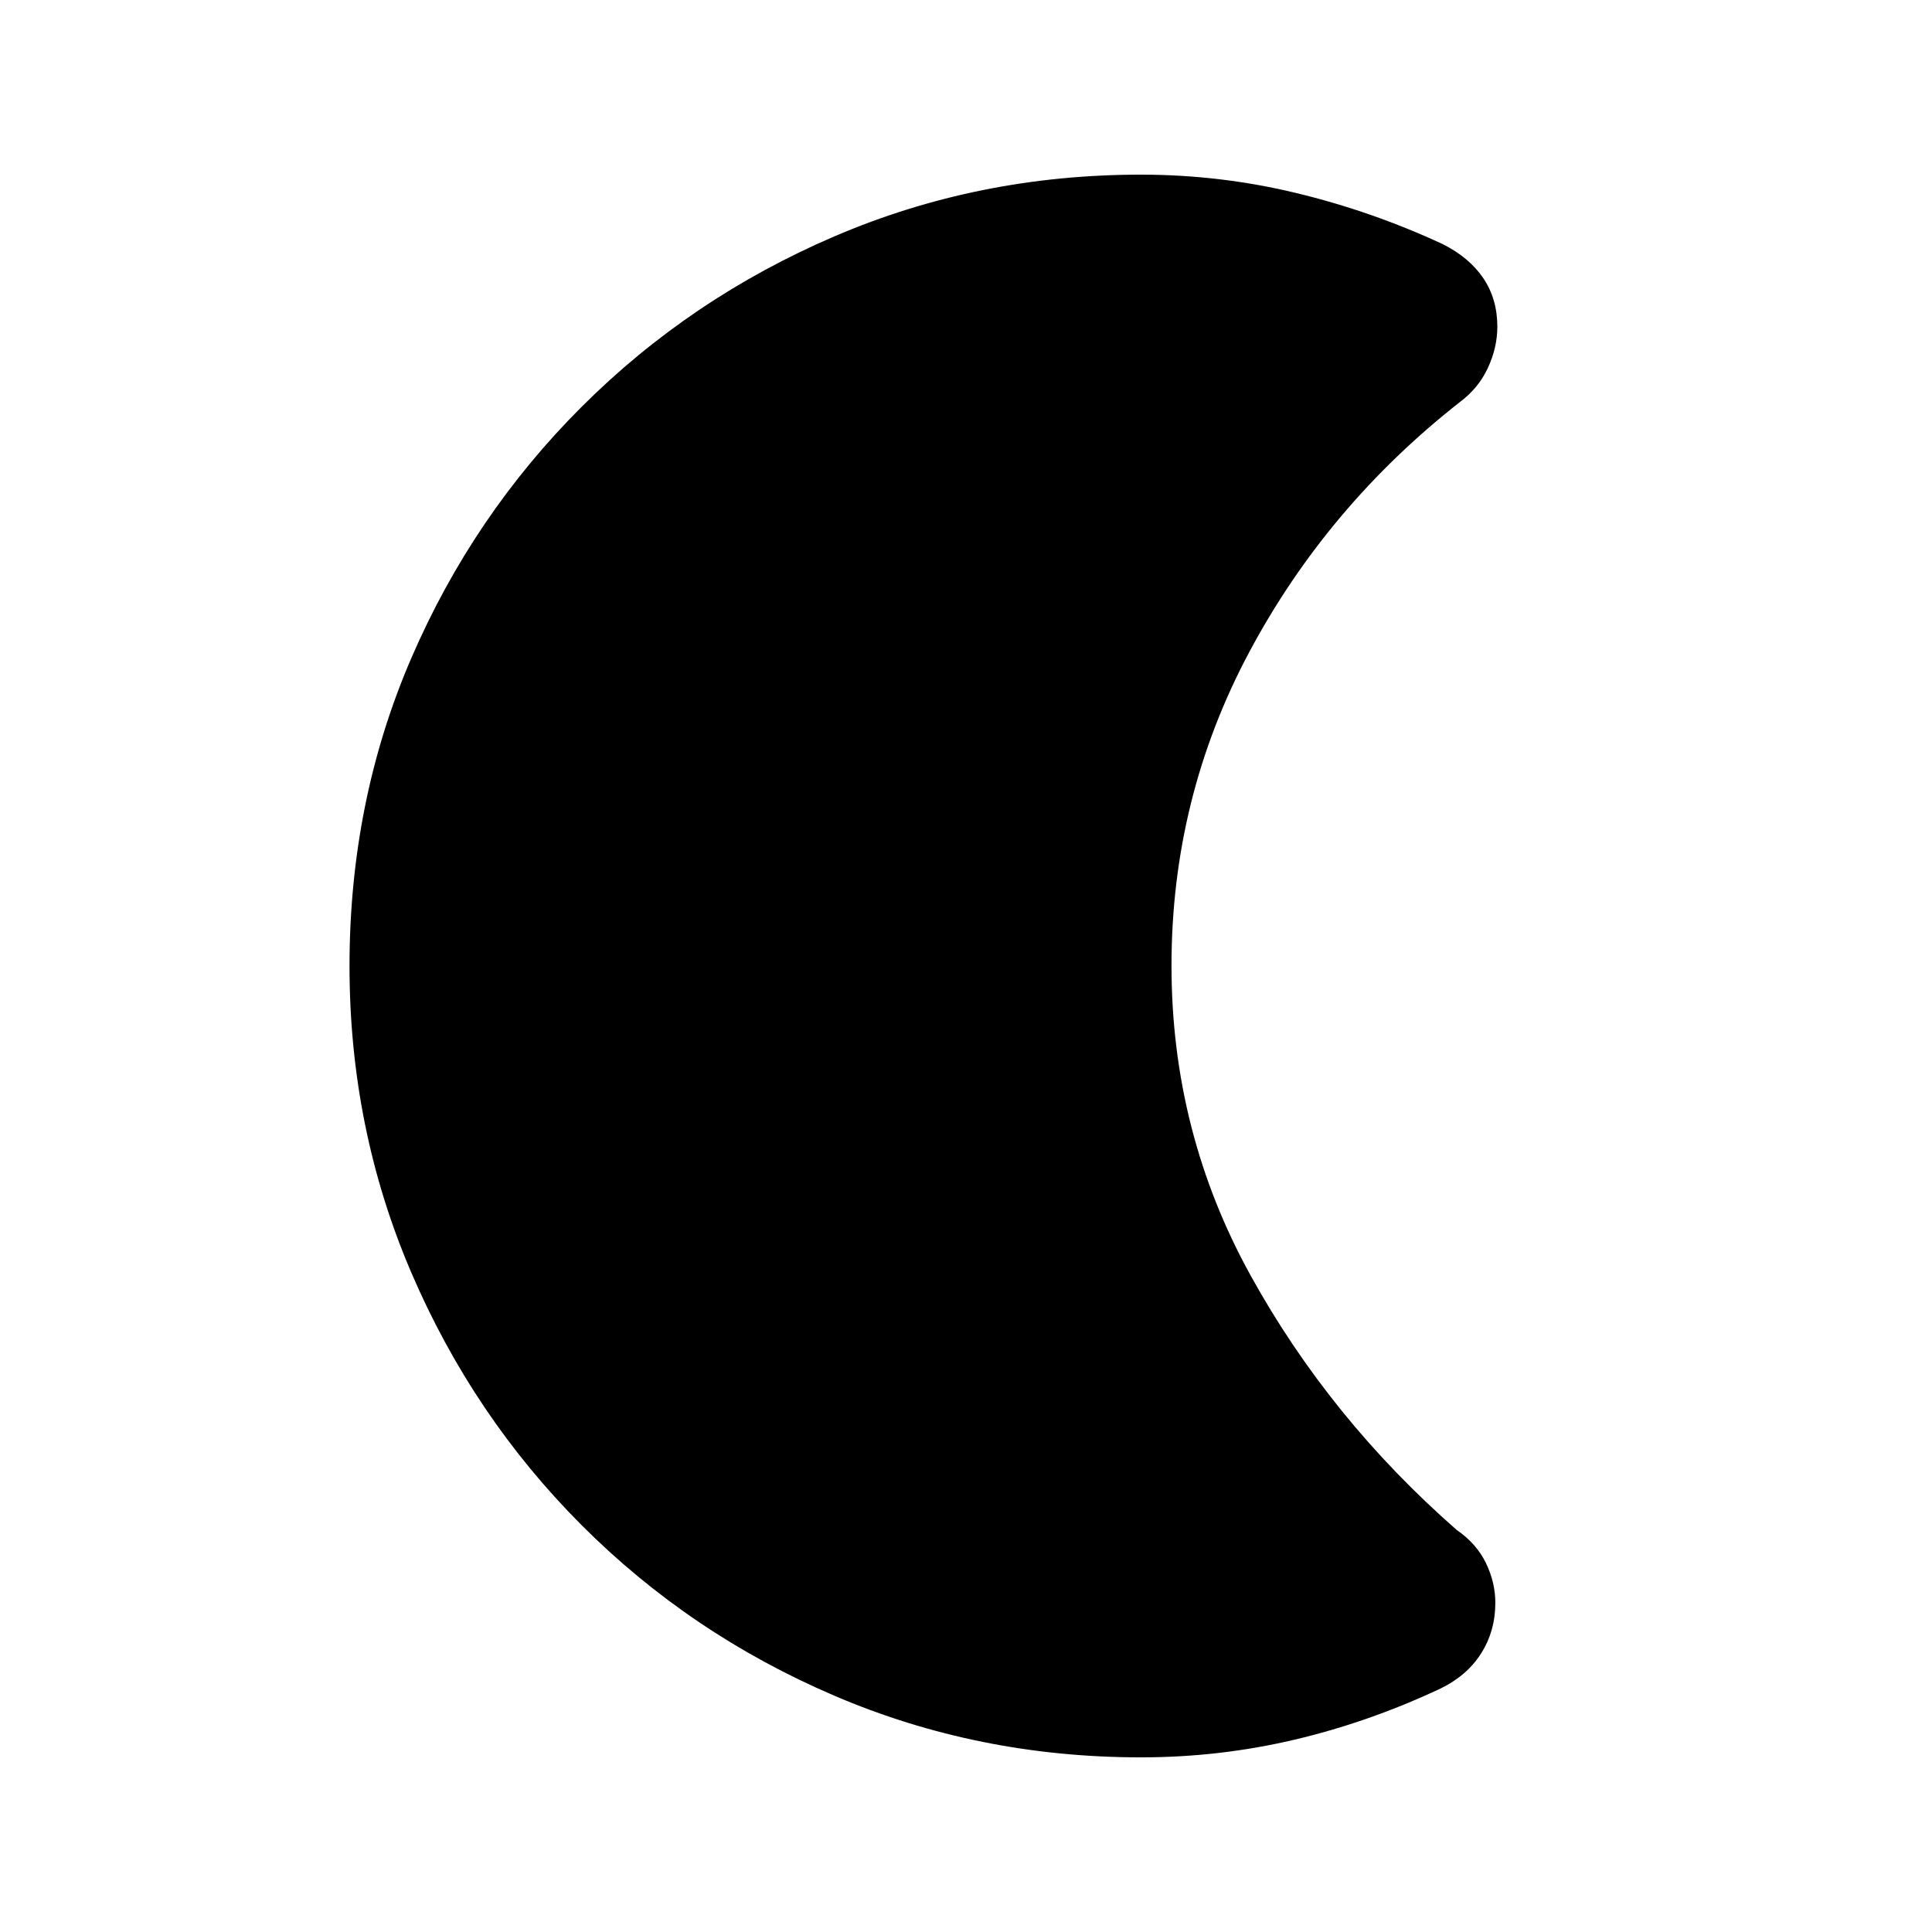 <svg xmlns="http://www.w3.org/2000/svg" height="20" viewBox="0 -960 960 960" width="20"><path d="M566.89-86.78q-80.86 0-152.41-30.68-71.55-30.67-125.52-84.74-53.96-54.06-84.62-125.54-30.67-71.48-30.67-152.26 0-81.86 30.68-152.91 30.67-71.05 84.74-125.02 54.06-53.96 125.54-84.63 71.48-30.66 152.26-30.66 39.15 0 76.85 9.05 37.7 9.04 73.06 25.43 13.33 6.7 20.28 17.02 6.94 10.33 6.94 24.07 0 10.29-4.68 20.42-4.68 10.13-13.97 17.03-65.93 51.74-104.6 124.17-38.66 72.43-38.66 155.86 0 82.84 39.36 154.04 39.36 71.19 102.33 126.33 9.86 6.79 14.54 16.45t4.68 19.78q0 13.9-6.98 25.01-6.97 11.1-20.23 17.57-35.58 16.73-72.75 25.47-37.17 8.74-76.17 8.74Z"/></svg>